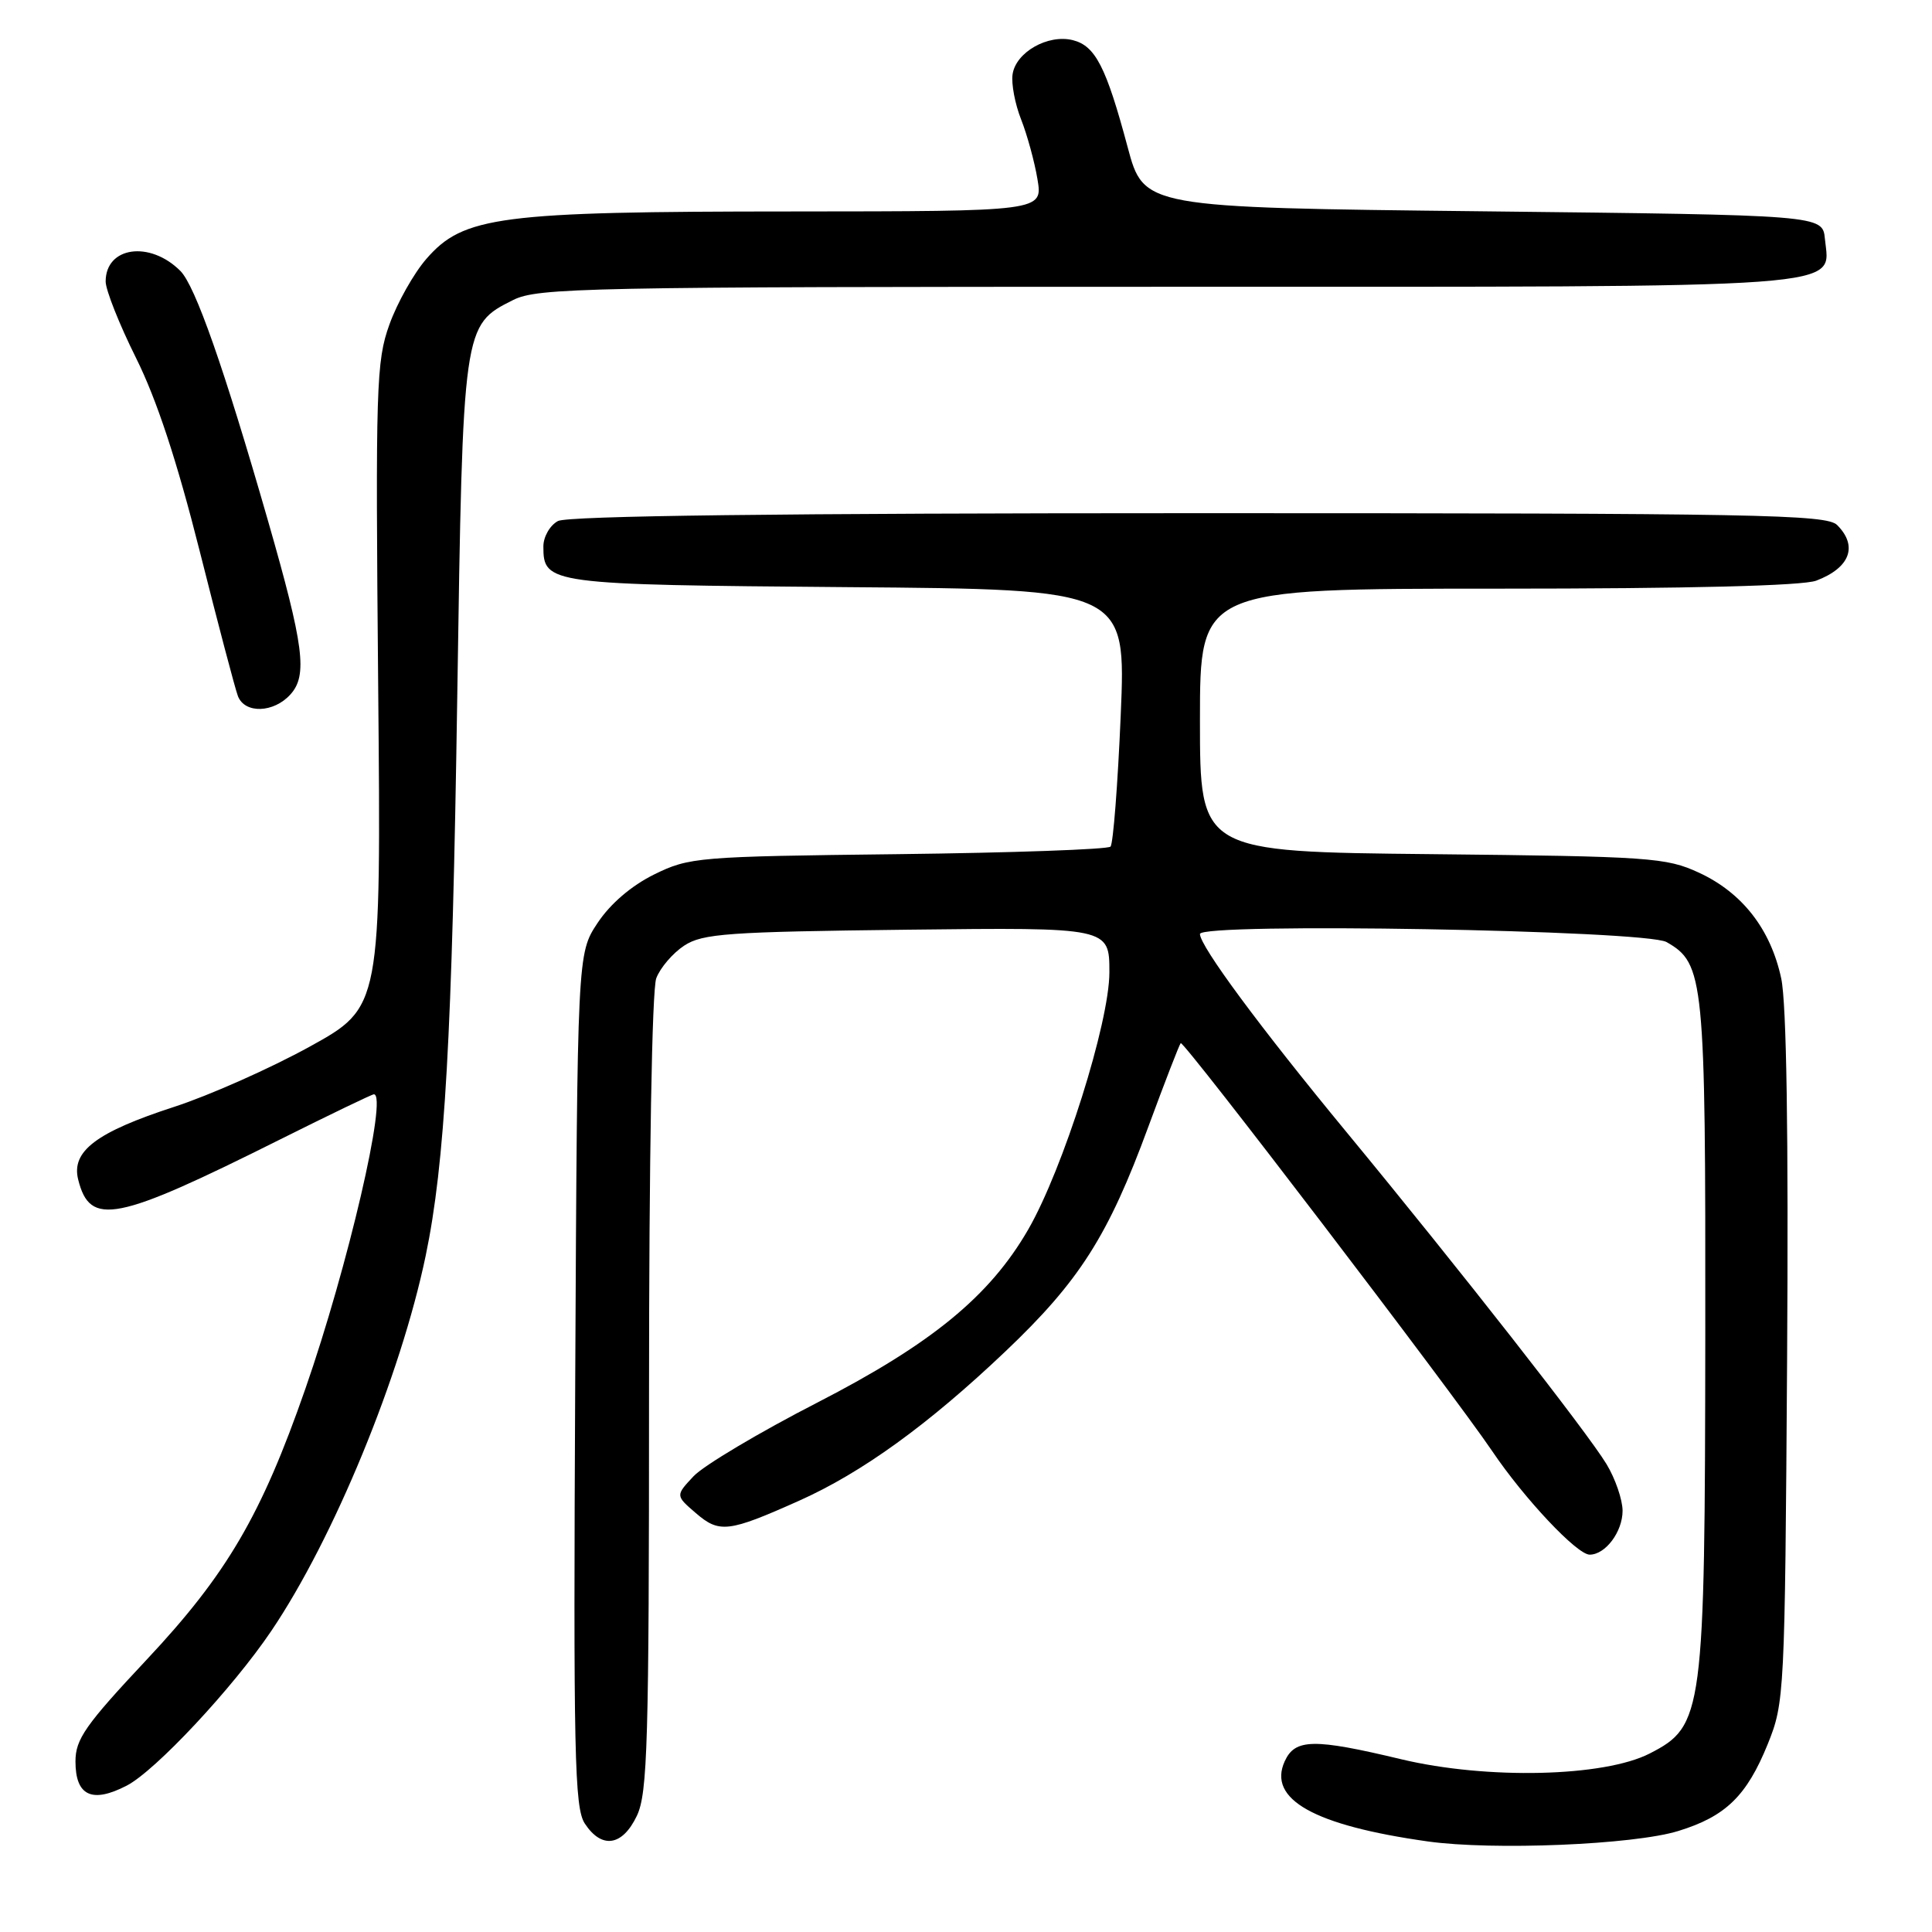 <?xml version="1.0" encoding="UTF-8" standalone="no"?>
<!DOCTYPE svg PUBLIC "-//W3C//DTD SVG 1.1//EN" "http://www.w3.org/Graphics/SVG/1.1/DTD/svg11.dtd" >
<svg xmlns="http://www.w3.org/2000/svg" xmlns:xlink="http://www.w3.org/1999/xlink" version="1.1" viewBox="0 0 256 256">
 <g >
 <path fill="currentColor"
d=" M 222.37 242.62 C 228.66 240.69 231.45 237.97 234.24 231.09 C 236.45 225.61 236.51 224.58 236.80 180.09 C 236.99 150.23 236.73 132.95 236.02 129.64 C 234.62 123.12 230.86 118.29 225.11 115.63 C 220.78 113.63 218.66 113.48 189.75 113.18 C 159.00 112.87 159.00 112.87 159.00 95.43 C 159.00 78.00 159.00 78.00 198.43 78.00 C 223.85 78.00 238.86 77.62 240.66 76.94 C 245.14 75.24 246.22 72.36 243.43 69.57 C 242.03 68.17 232.98 68.00 158.86 68.00 C 103.57 68.00 75.22 68.35 73.93 69.04 C 72.87 69.61 72.00 71.12 72.00 72.41 C 72.00 77.39 72.64 77.48 112.26 77.80 C 149.21 78.09 149.21 78.09 148.50 94.80 C 148.11 103.98 147.50 111.80 147.15 112.18 C 146.79 112.55 134.12 113.00 119.00 113.18 C 92.42 113.49 91.34 113.58 86.68 115.87 C 83.66 117.36 80.87 119.75 79.18 122.30 C 76.50 126.35 76.50 126.35 76.22 182.80 C 75.97 232.50 76.12 239.54 77.49 241.63 C 79.73 245.04 82.47 244.63 84.39 240.60 C 85.81 237.60 86.00 230.94 86.00 184.66 C 86.00 153.70 86.39 131.10 86.96 129.62 C 87.48 128.24 89.15 126.29 90.66 125.30 C 93.10 123.70 96.39 123.47 120.20 123.19 C 147.00 122.88 147.00 122.88 147.00 128.83 C 147.00 135.50 140.87 154.90 136.23 162.94 C 131.13 171.76 123.44 178.06 108.32 185.84 C 100.62 189.79 93.24 194.19 91.91 195.60 C 89.50 198.17 89.50 198.17 92.21 200.50 C 95.32 203.18 96.52 203.04 105.85 198.87 C 114.19 195.15 123.00 188.78 133.20 179.09 C 143.03 169.76 146.85 163.76 152.16 149.30 C 154.34 143.39 156.27 138.40 156.45 138.22 C 156.84 137.83 192.47 184.51 197.71 192.26 C 201.98 198.59 208.96 206.00 210.64 206.00 C 212.73 206.00 215.00 202.97 215.00 200.18 C 214.99 198.71 214.04 195.93 212.87 194.00 C 210.26 189.70 193.38 168.15 178.41 150.00 C 166.94 136.10 159.00 125.36 159.00 123.76 C 159.00 122.22 218.05 123.24 220.83 124.83 C 225.81 127.67 226.00 129.60 225.96 176.72 C 225.91 227.16 225.70 228.70 218.61 232.34 C 212.54 235.46 197.02 235.82 185.67 233.11 C 174.05 230.33 171.60 230.38 170.23 233.38 C 167.94 238.42 174.13 241.88 189.19 244.00 C 197.85 245.21 216.46 244.44 222.37 242.62 Z  M 16.80 236.60 C 20.60 234.63 30.83 223.69 35.94 216.12 C 44.21 203.89 53.08 182.32 56.40 166.42 C 58.96 154.13 59.91 137.38 60.59 92.25 C 61.33 43.08 61.33 43.09 68.00 39.75 C 71.25 38.13 77.48 38.00 154.53 38.00 C 246.80 38.00 242.45 38.32 241.81 31.65 C 241.50 28.50 241.50 28.50 196.53 28.00 C 151.56 27.50 151.56 27.50 149.42 19.50 C 146.57 8.85 145.14 6.07 142.15 5.32 C 138.86 4.50 134.59 6.92 134.17 9.86 C 133.99 11.12 134.50 13.80 135.30 15.82 C 136.10 17.85 137.08 21.41 137.47 23.75 C 138.18 28.00 138.18 28.00 104.84 28.02 C 66.12 28.03 61.40 28.65 56.49 34.31 C 54.83 36.22 52.63 40.13 51.60 43.00 C 49.85 47.86 49.75 51.11 50.11 90.84 C 50.50 133.46 50.50 133.46 41.03 138.69 C 35.82 141.56 27.74 145.15 23.09 146.66 C 12.75 150.02 9.42 152.55 10.36 156.30 C 11.93 162.56 15.32 161.88 37.10 150.99 C 43.69 147.70 49.29 145.00 49.54 145.00 C 51.41 145.00 46.09 167.87 40.47 184.00 C 34.63 200.78 30.06 208.59 19.42 219.93 C 11.31 228.58 10.00 230.45 10.00 233.40 C 10.00 237.96 12.19 238.99 16.80 236.60 Z  M 38.48 92.02 C 40.78 89.48 40.28 85.61 35.51 69.00 C 29.67 48.69 25.87 37.87 23.90 35.90 C 19.85 31.85 14.00 32.68 14.00 37.30 C 14.00 38.42 15.81 42.99 18.03 47.44 C 20.78 52.97 23.45 61.09 26.46 73.02 C 28.88 82.63 31.16 91.29 31.53 92.25 C 32.45 94.60 36.27 94.47 38.48 92.02 Z "/>
</g>
</svg>